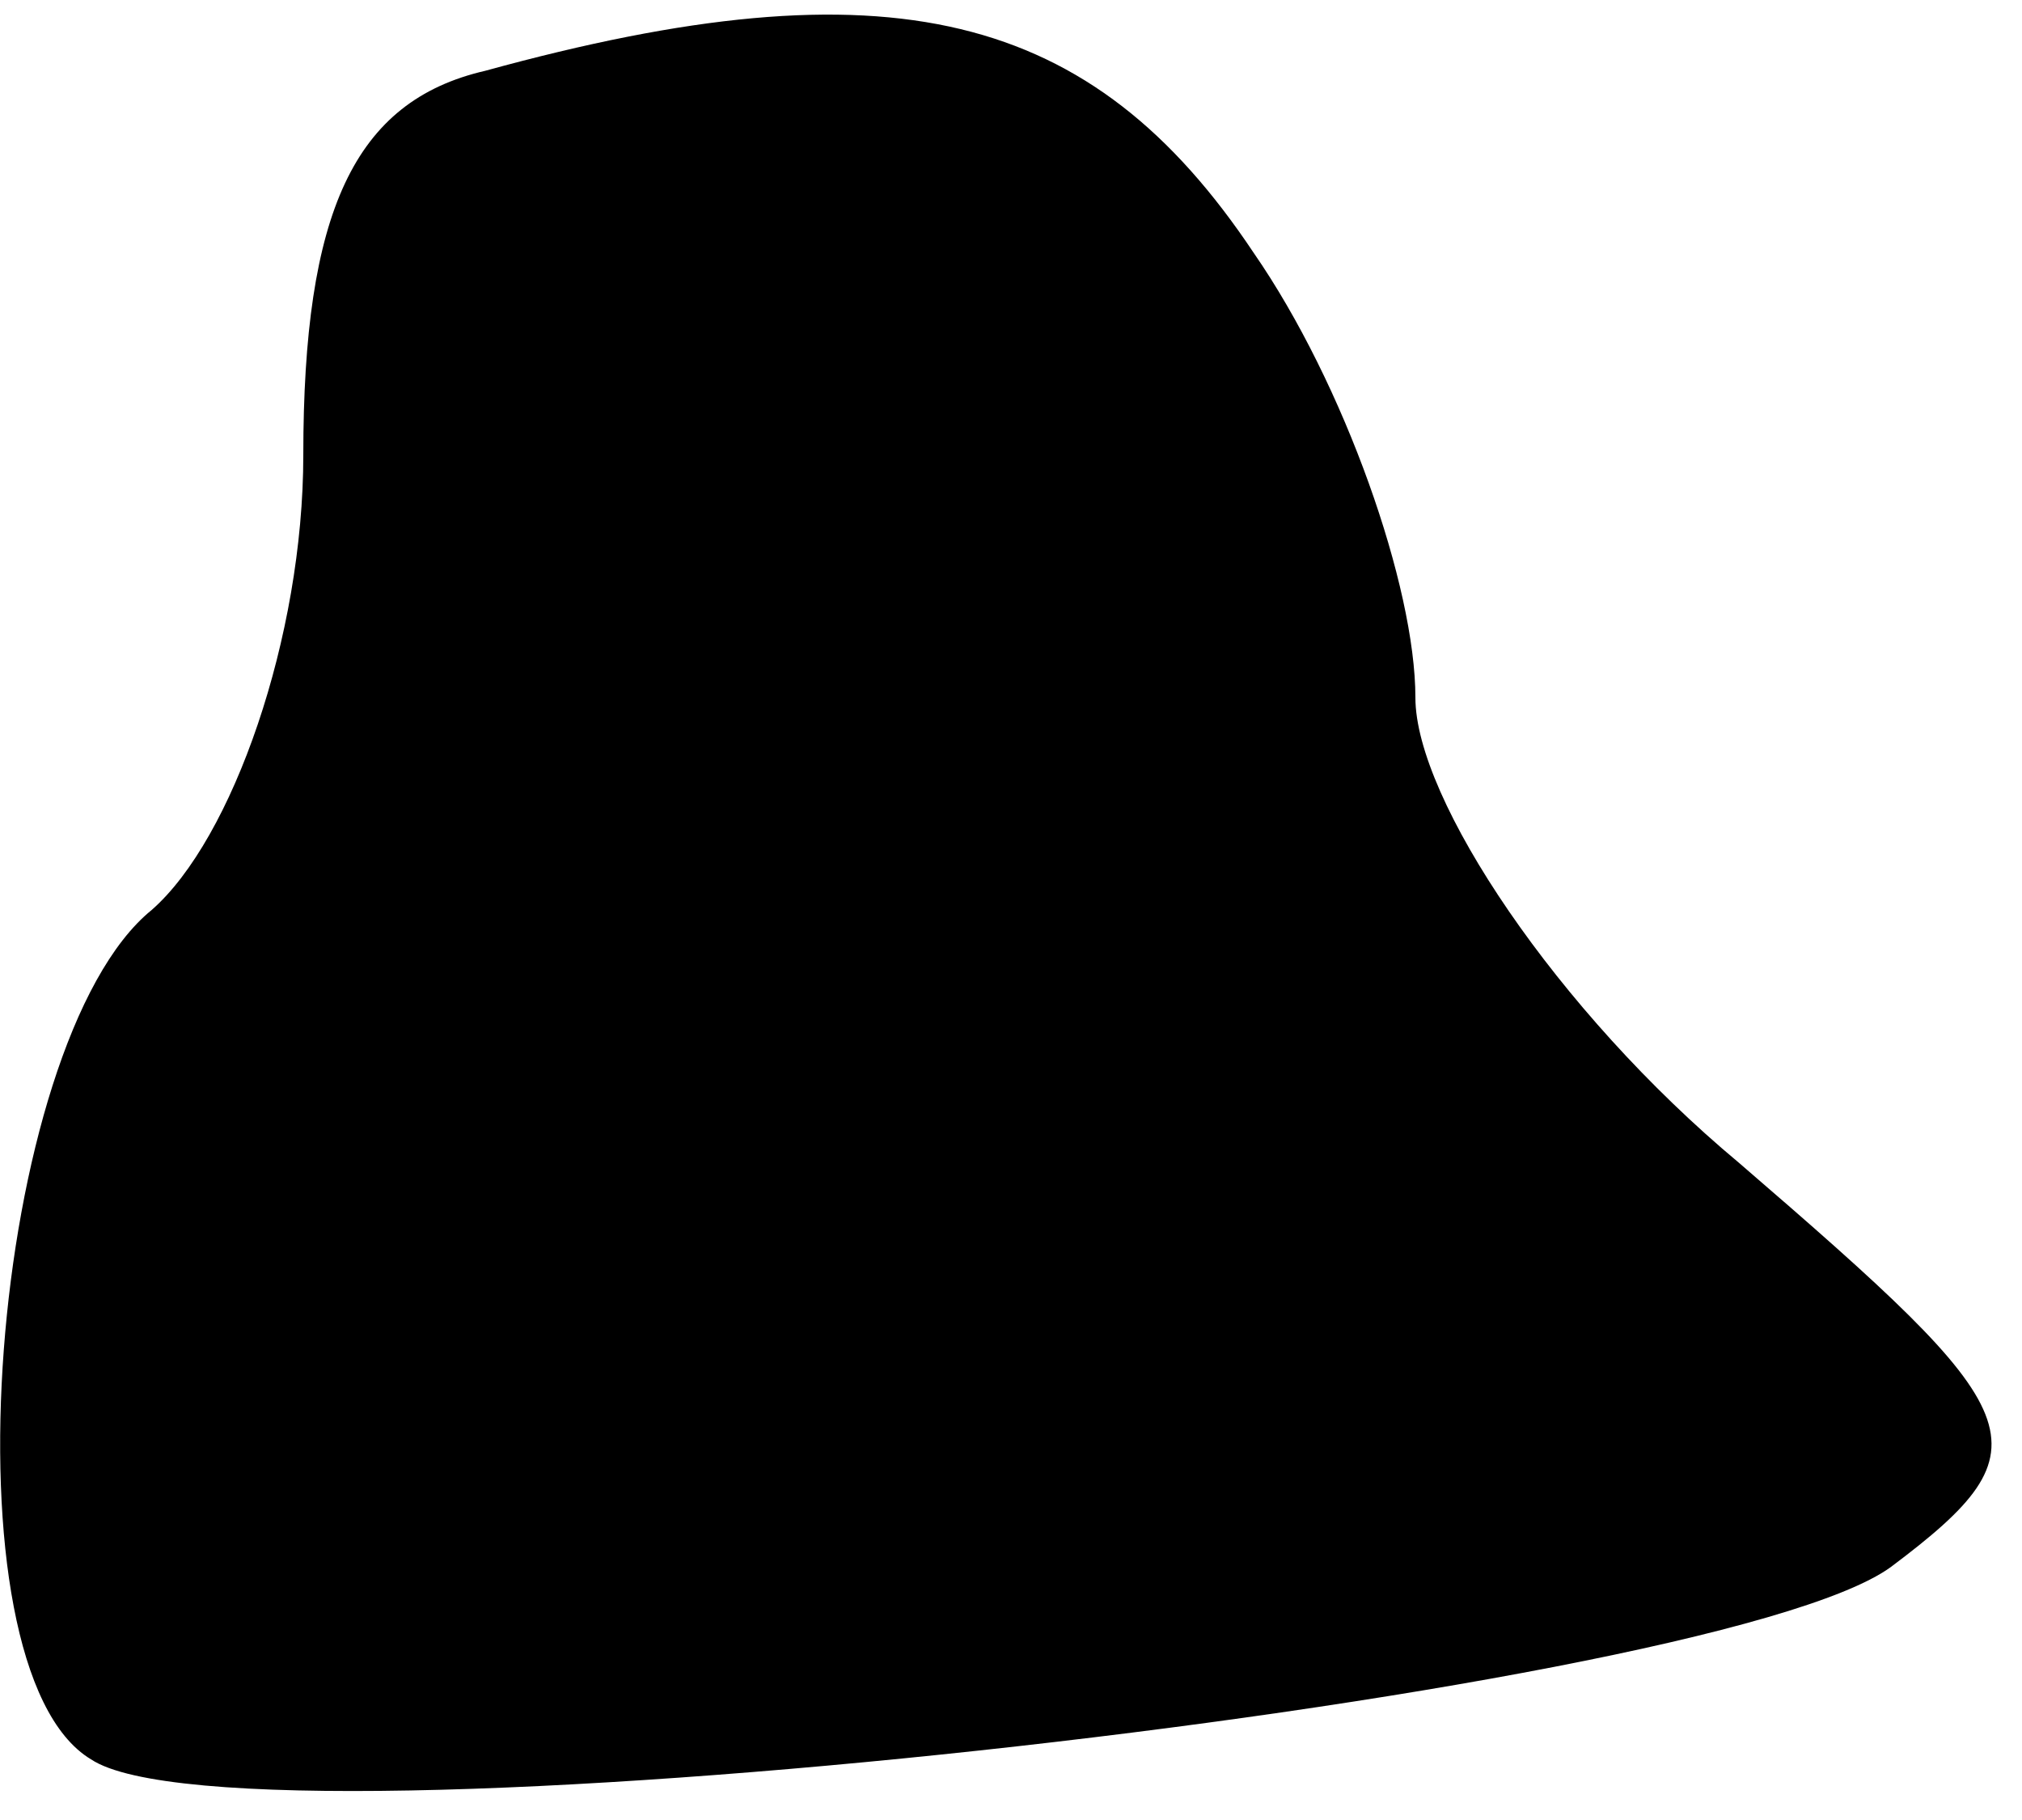 <?xml version="1.0" standalone="no"?>
<!DOCTYPE svg PUBLIC "-//W3C//DTD SVG 20010904//EN"
 "http://www.w3.org/TR/2001/REC-SVG-20010904/DTD/svg10.dtd">
<svg version="1.0" xmlns="http://www.w3.org/2000/svg"
 width="20pt" height="18pt" viewBox="0 0 20 18"
 preserveAspectRatio="xMidYMid meet">
<g transform="translate(0,18) scale(0.1,-0.1)"
fill="#000000" stroke="none">
<path fill="#000000" stroke="none" d="M48 173 c-13 -3 -18 -14 -18 -38 0 -18
-7 -38 -15 -45 -16 -13 -21 -75 -6 -84 15 -10 160 6 178 19 16 12 14 15 -15
40 -18 15 -32 36 -32 46 0 11 -7 31 -16 44 -16 24 -36 29 -76 18z"/>
</g>
</svg>
